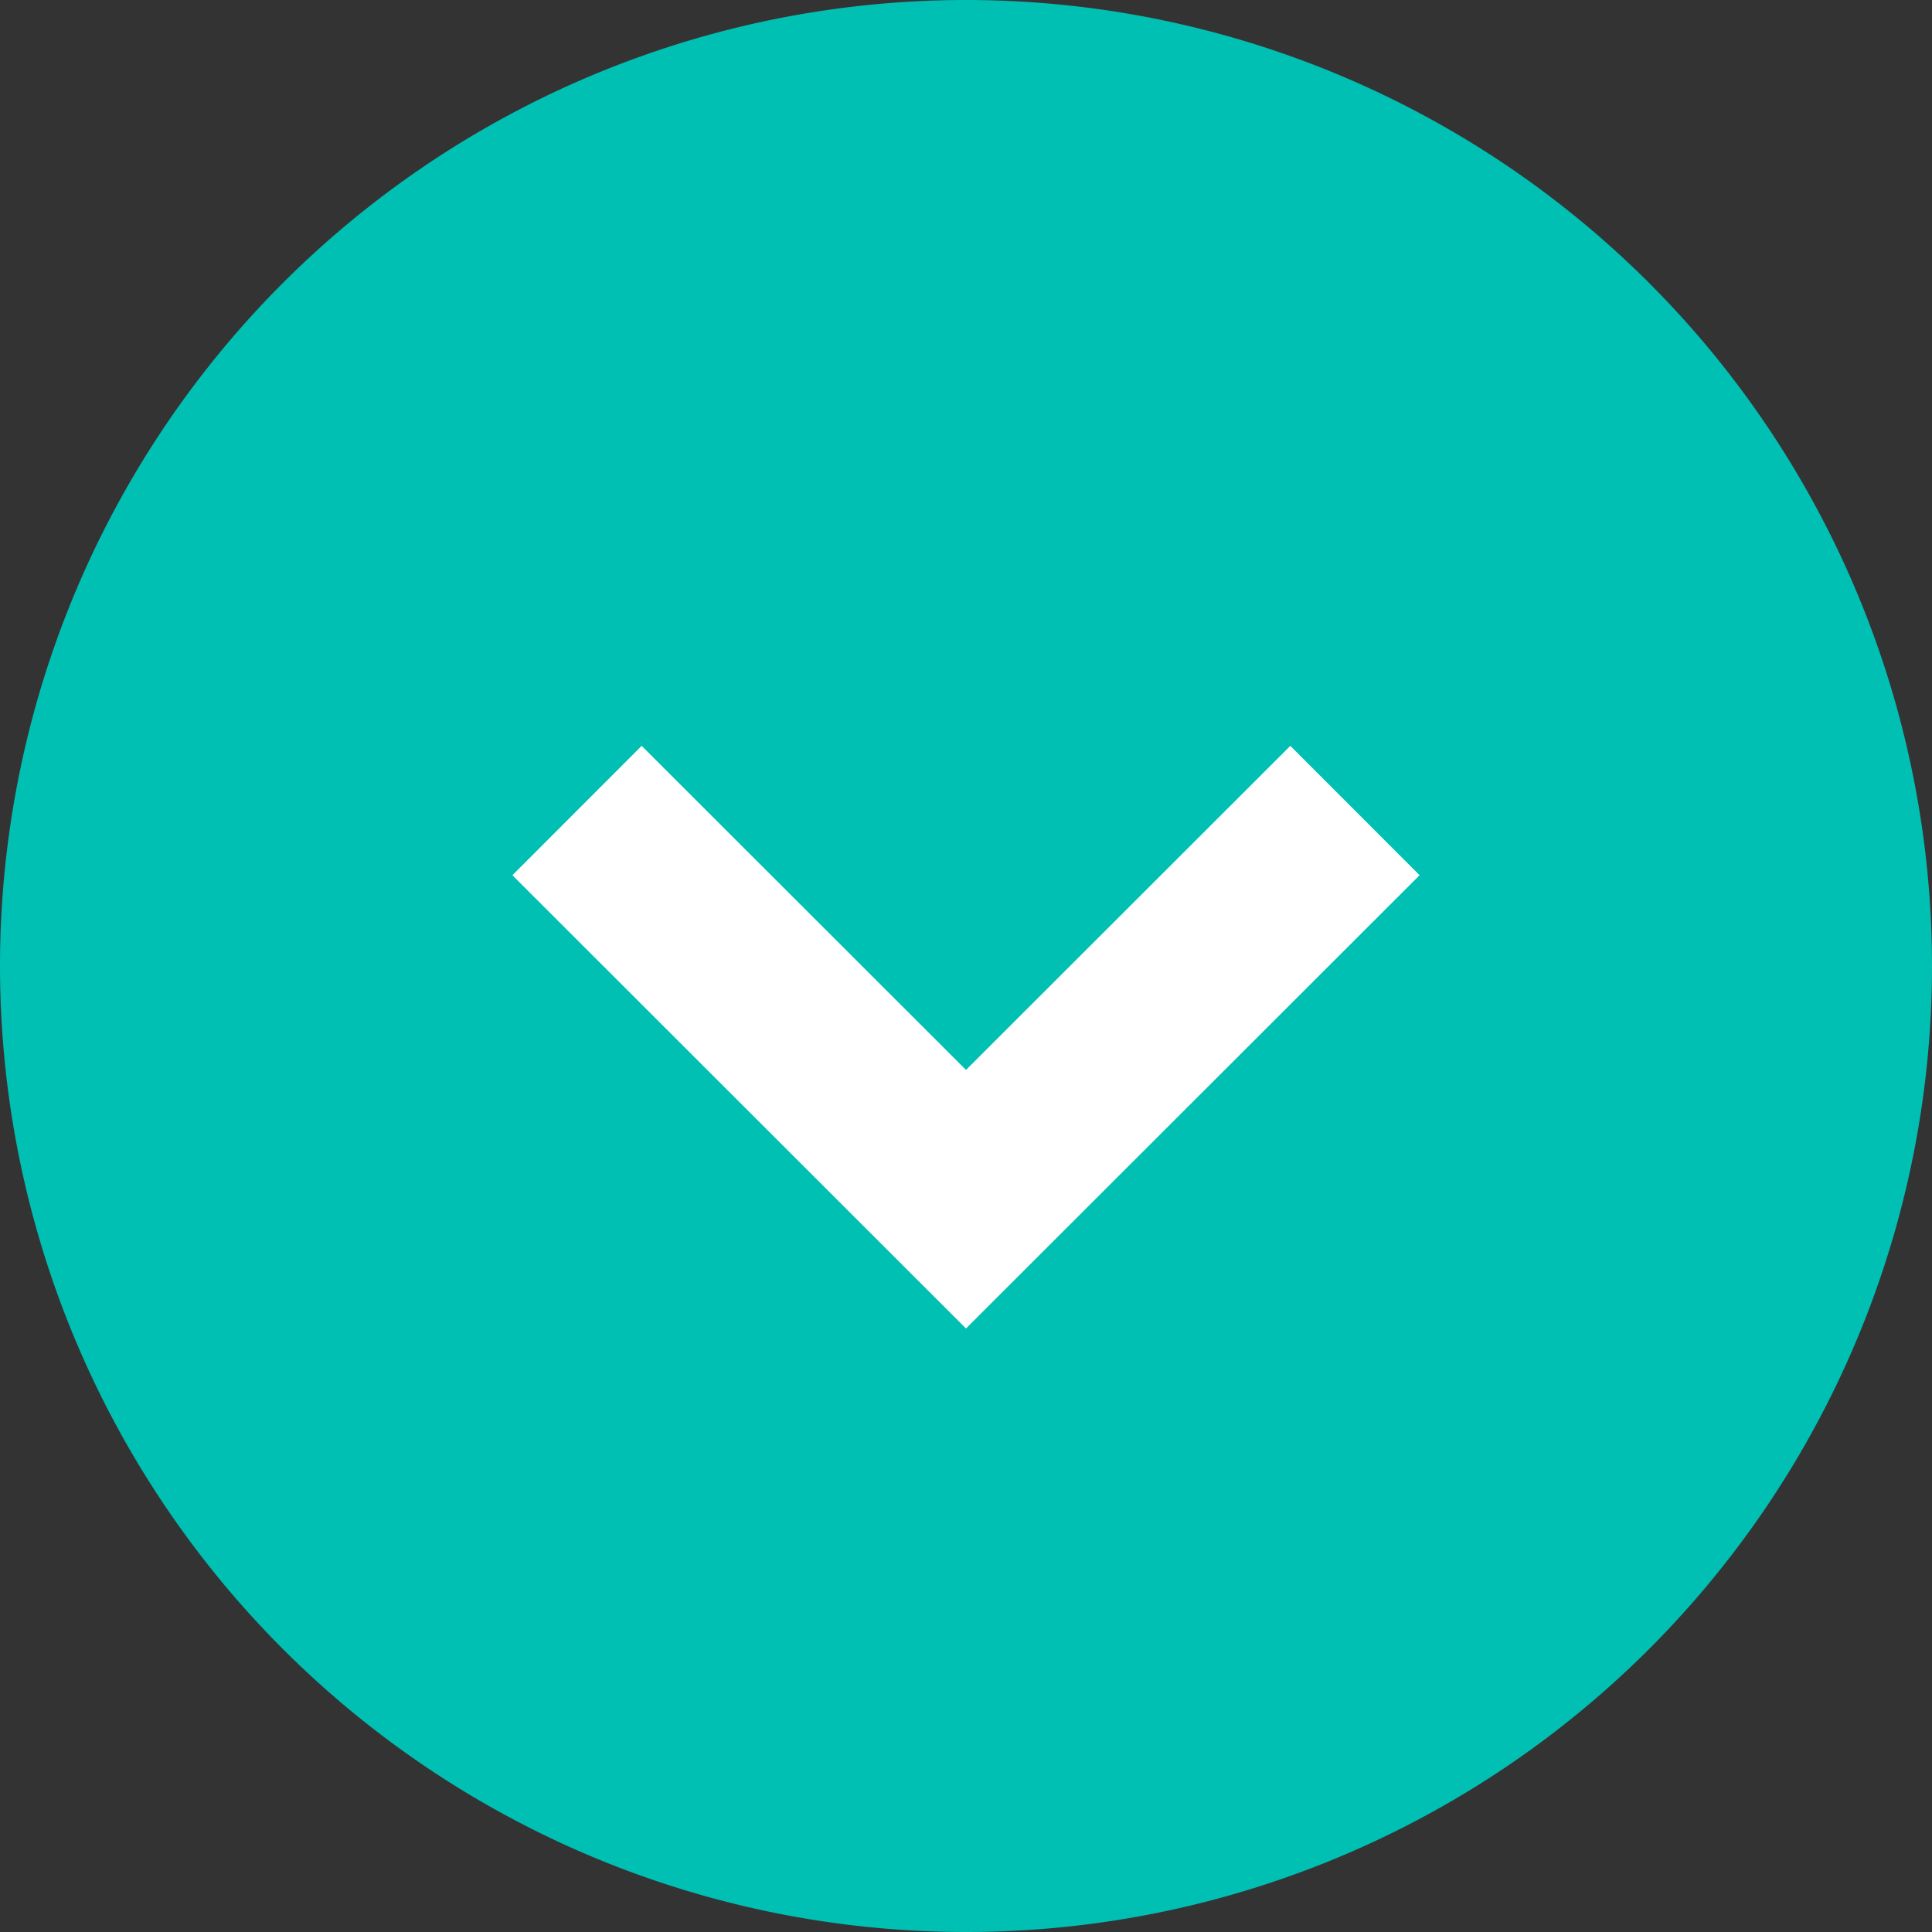 <svg xmlns="http://www.w3.org/2000/svg" viewBox="0 0 63.38 63.38"><rect x="0" y="0" width="63.38" height="63.38" fill="#333333" stroke="none"/><defs><style>.cls-1{fill:#00bfb3;}.cls-2{fill:none;stroke:#fff;stroke-miterlimit:10;stroke-width:6px;}</style></defs><title>アセット 6</title><g id="レイヤー_2" data-name="レイヤー 2"><g id="arrow_d3"><path class="cls-1" d="M63.38,31.69A31.69,31.69,0,1,0,31.69,63.38,31.69,31.69,0,0,0,63.38,31.69Z"/><polyline class="cls-2" points="44.45 26.59 31.69 39.34 18.93 26.59"/></g></g></svg>